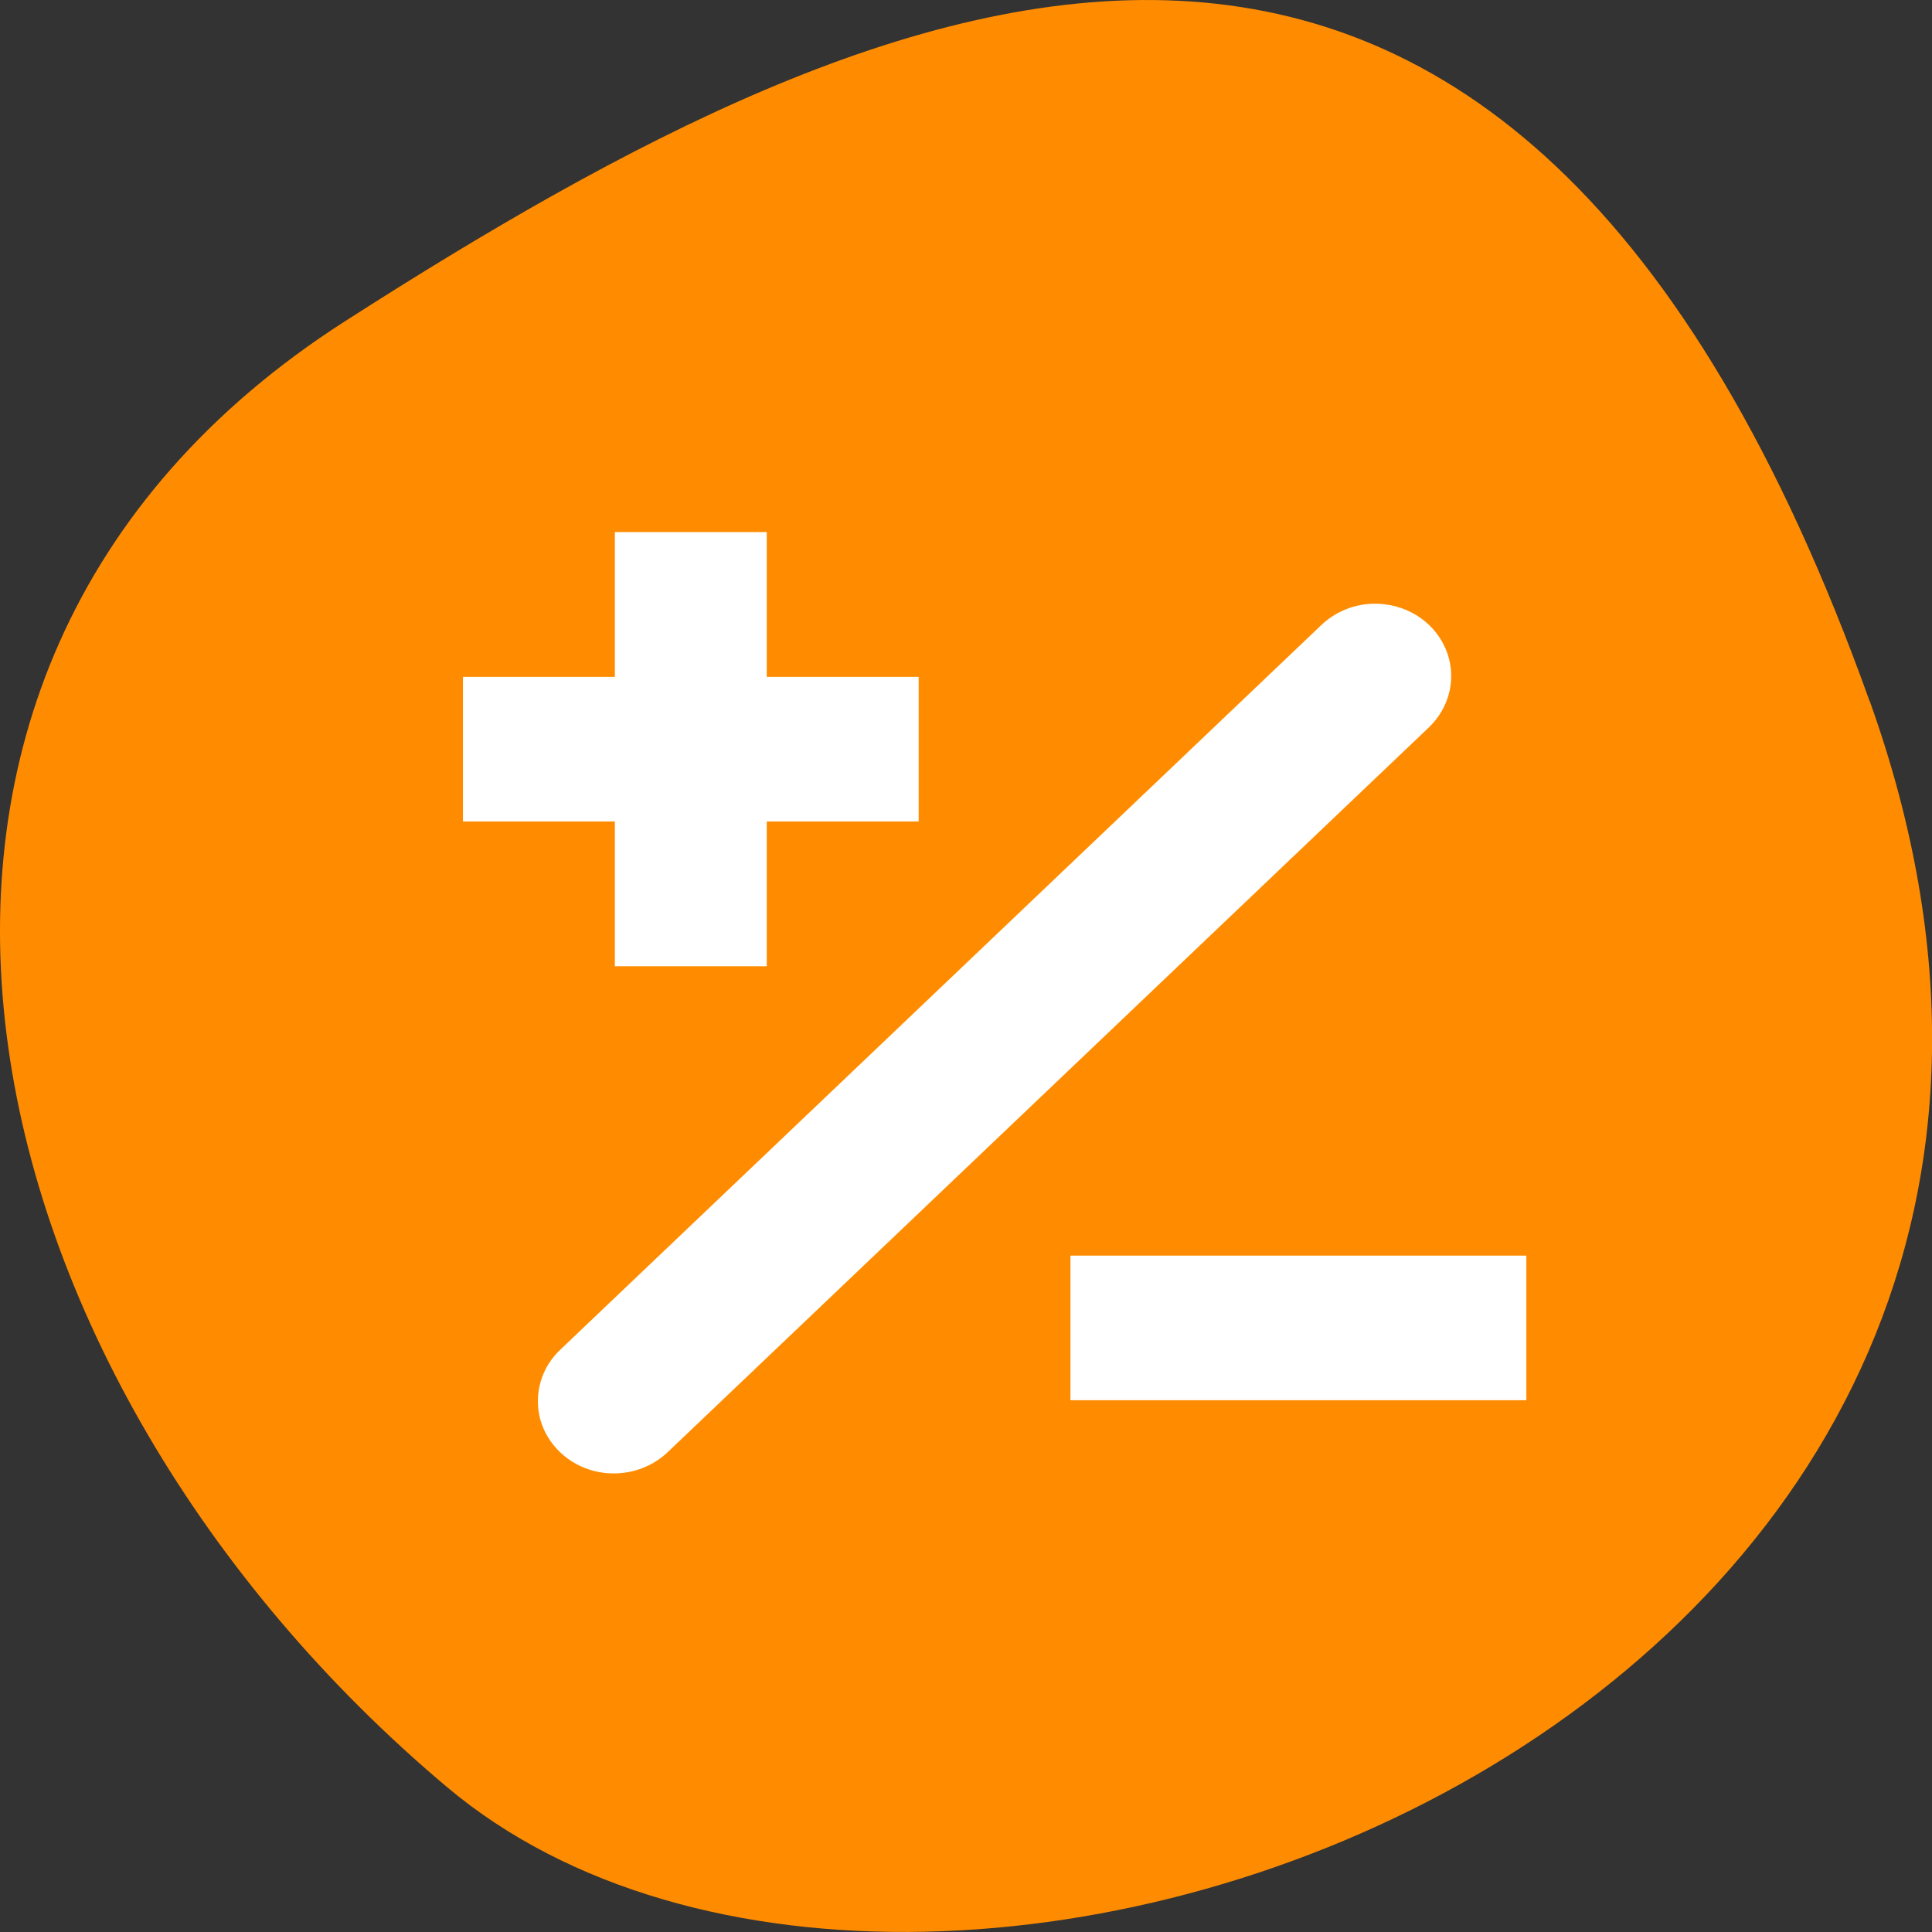 <svg xmlns="http://www.w3.org/2000/svg" viewBox="0 0 32 32"><rect x="0" y="0" width="32" height="32" fill="#333333" stroke="none"/><path d="m 30.965 11.602 c 5.977 16.676 -15.496 24.785 -23.563 17.996 c -8.07 -6.789 -10.824 -18.422 -1.688 -24.277 c 9.137 -5.855 19.273 -10.395 25.25 6.285" fill="#ff8c00"/><g fill="#fff"><path d="m 10.184 8.813 v 2.398 h -2.516 v 2.395 h 2.516 v 2.398 h 2.516 v -2.398 h 2.516 v -2.395 h -2.516 v -2.398"/><path d="m 17.73 20.797 v 2.395 h 7.551 v -2.395"/><path d="m 22.738 10 c -0.324 0.008 -0.637 0.141 -0.863 0.363 l -12.582 11.98 c -0.328 0.301 -0.457 0.746 -0.344 1.168 c 0.117 0.418 0.461 0.746 0.898 0.855 c 0.441 0.109 0.91 -0.016 1.227 -0.328 l 12.582 -11.98 c 0.371 -0.348 0.484 -0.871 0.281 -1.328 c -0.203 -0.457 -0.68 -0.746 -1.199 -0.73"/></g></svg>